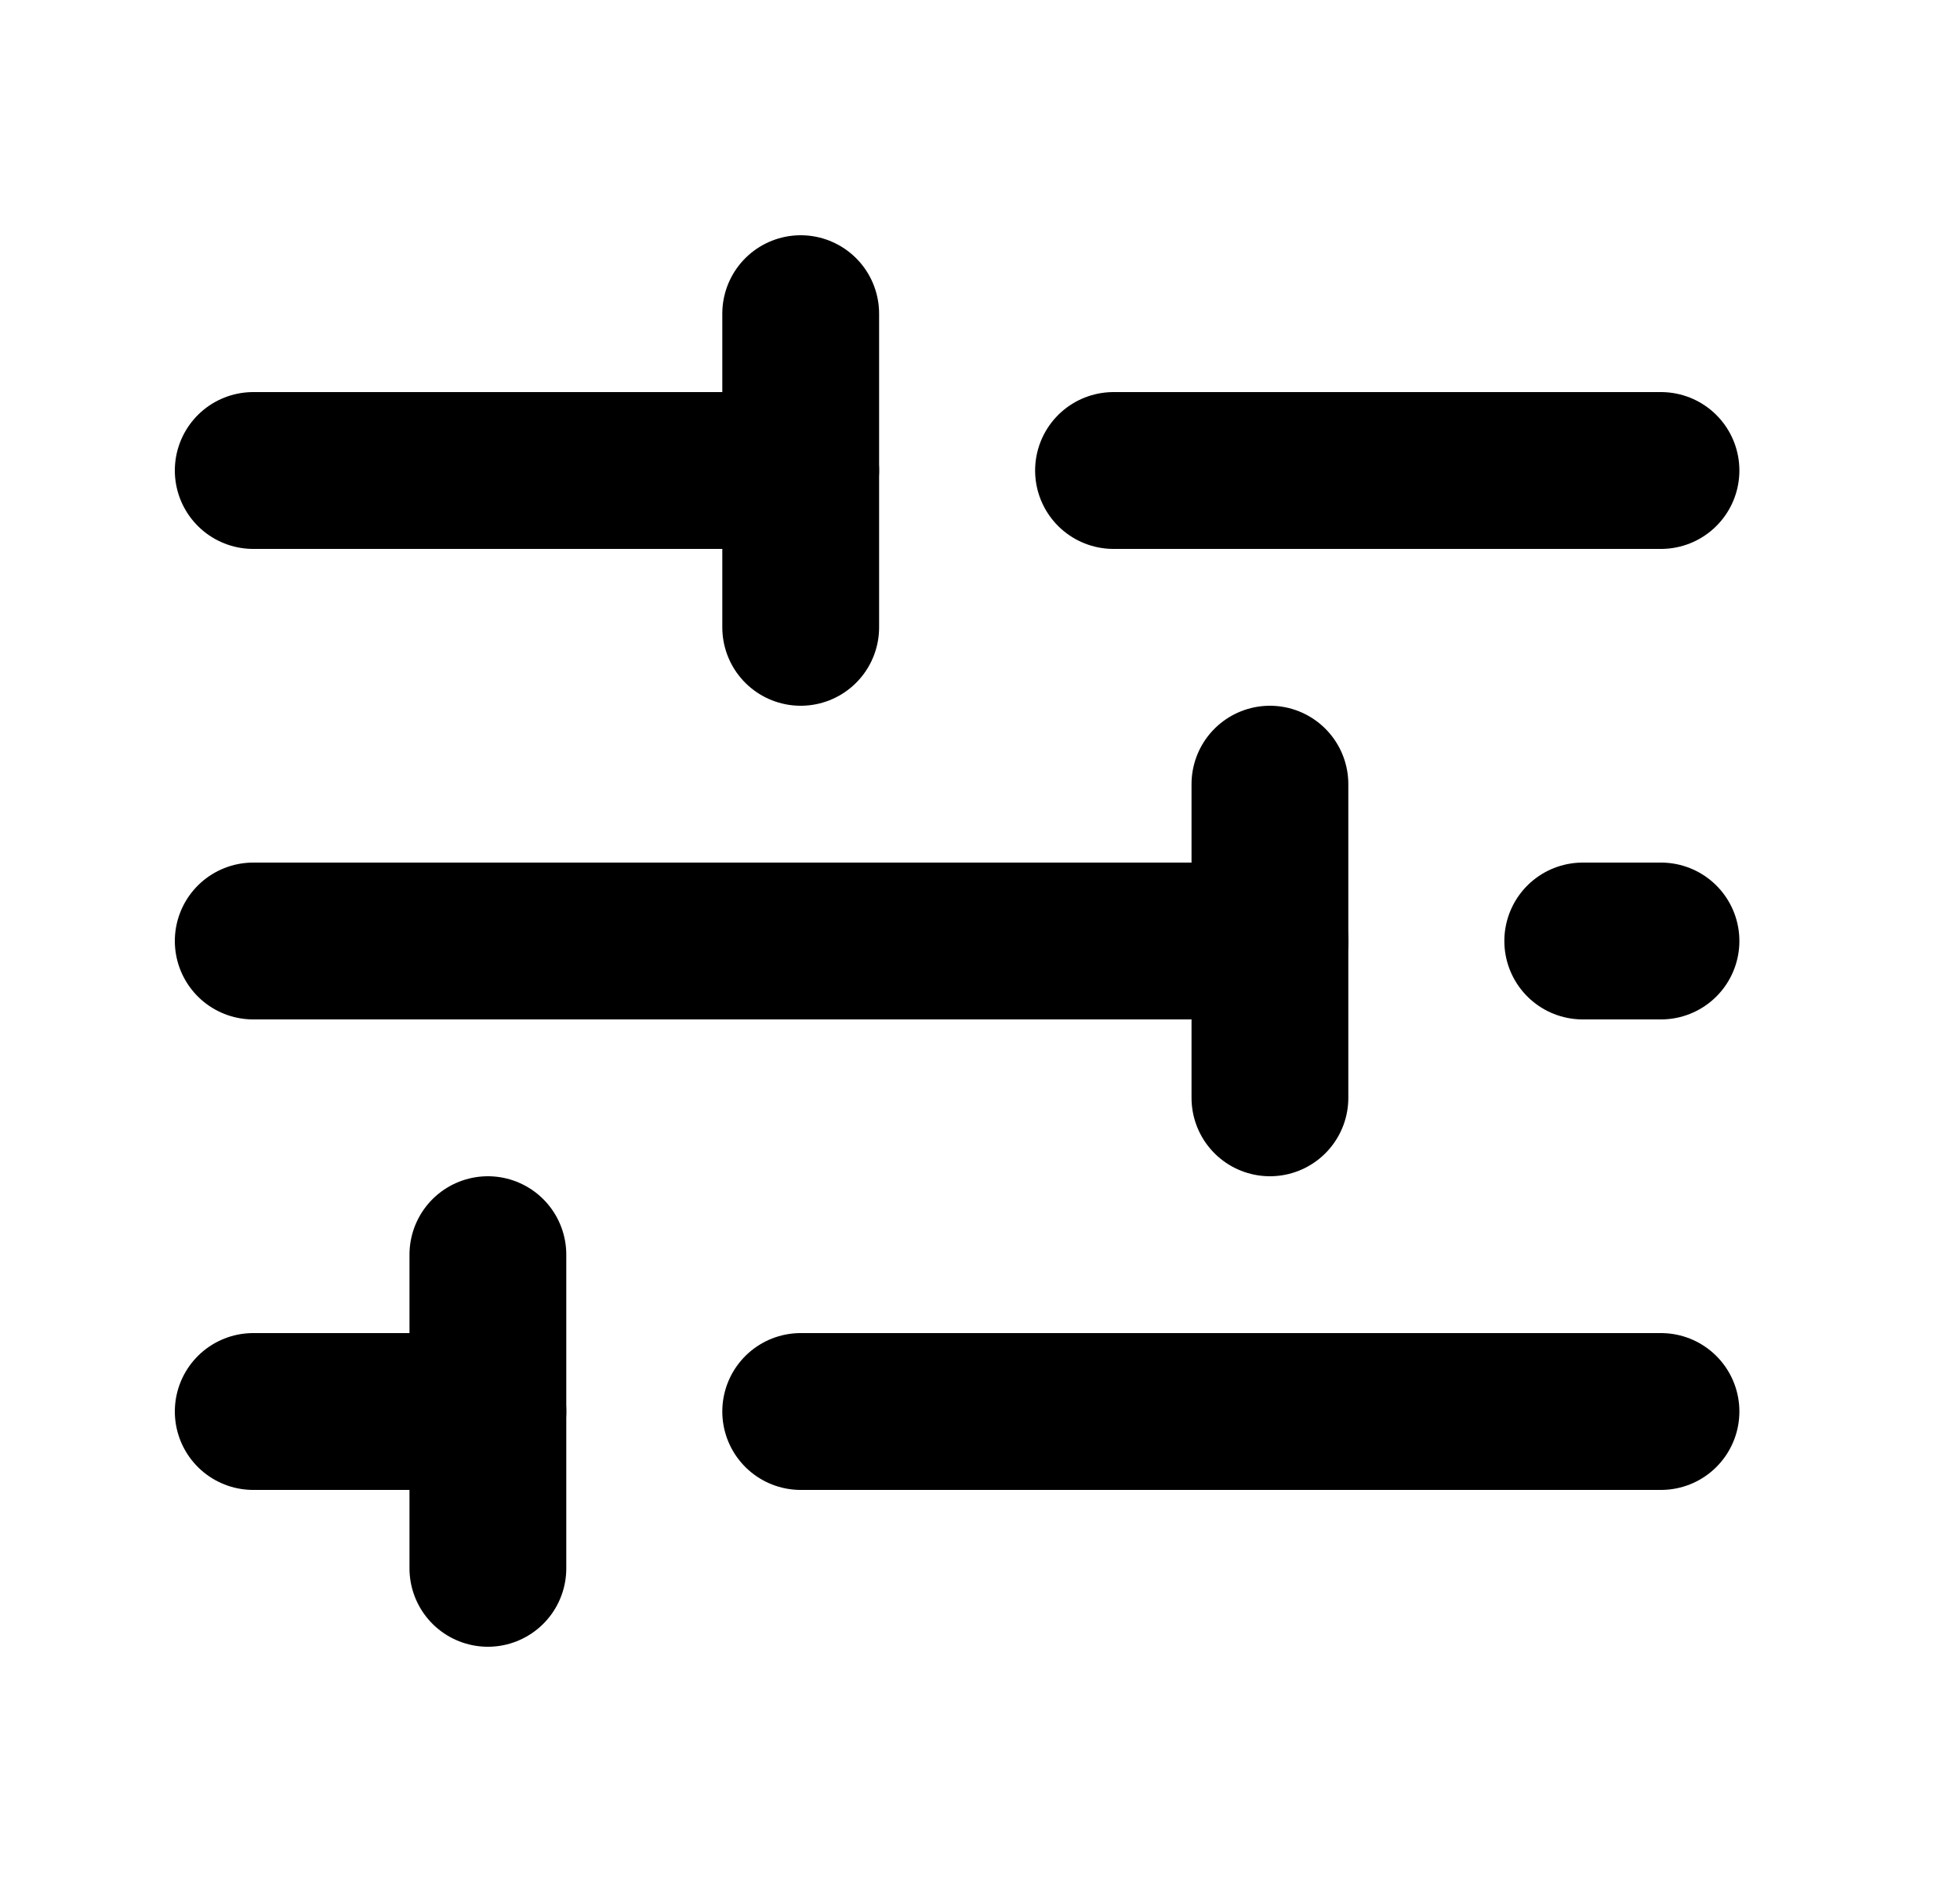<svg width="25" height="24" viewBox="0 0 25 24" fill="none" xmlns="http://www.w3.org/2000/svg">
<path d="M10.213 18H21.186" stroke="black" stroke-width="2" stroke-linecap="round" stroke-linejoin="round"/>
<path d="M3.23 18H6.223" stroke="black" stroke-width="2" stroke-linecap="round" stroke-linejoin="round"/>
<path d="M6.223 20L6.223 16" stroke="black" stroke-width="2" stroke-linecap="round" stroke-linejoin="round"/>
<path d="M20.188 12H21.186" stroke="black" stroke-width="2" stroke-linecap="round" stroke-linejoin="round"/>
<path d="M3.23 12H16.198" stroke="black" stroke-width="2" stroke-linecap="round" stroke-linejoin="round"/>
<path d="M16.198 14L16.198 10" stroke="black" stroke-width="2" stroke-linecap="round" stroke-linejoin="round"/>
<path d="M14.203 6H21.186" stroke="black" stroke-width="2" stroke-linecap="round" stroke-linejoin="round"/>
<path d="M3.23 6H10.213" stroke="black" stroke-width="2" stroke-linecap="round" stroke-linejoin="round"/>
<path d="M10.213 8L10.213 4" stroke="black" stroke-width="2" stroke-linecap="round" stroke-linejoin="round"/>
</svg>
